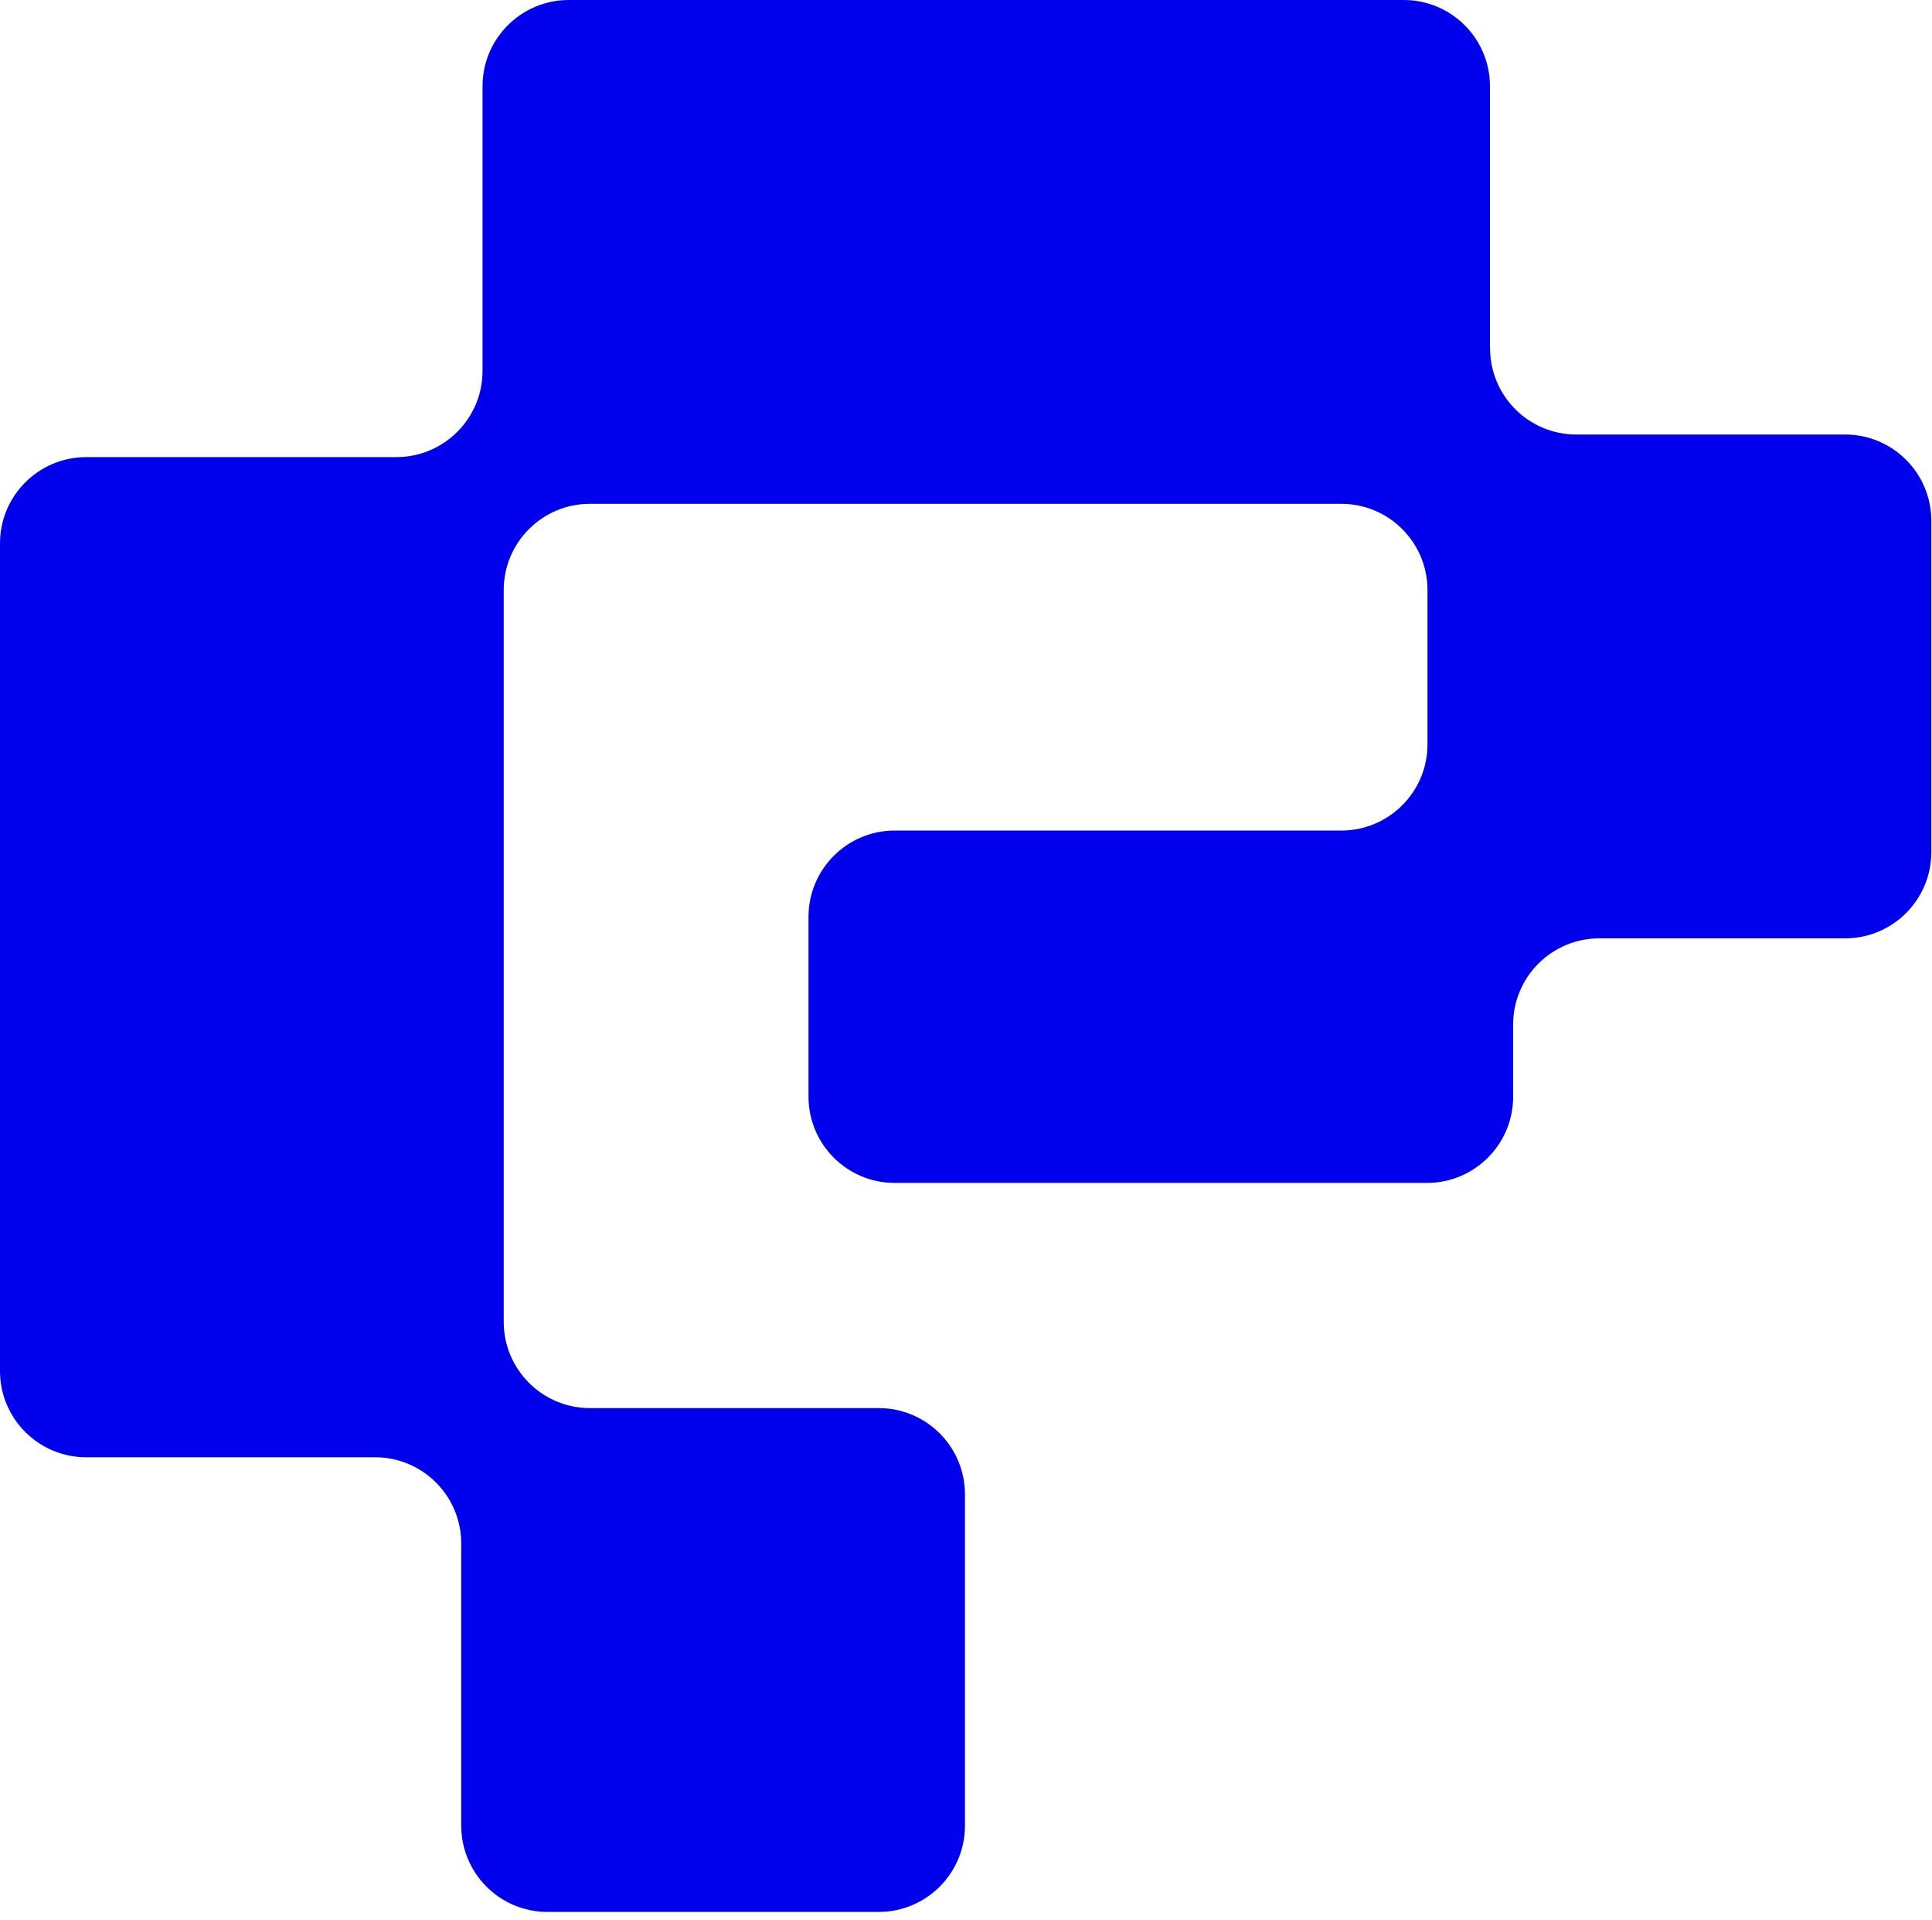 <svg width="160" height="159" viewBox="0 0 160 159" fill="none" xmlns="http://www.w3.org/2000/svg">
<path d="M123.393 28.847V7.142C123.393 3.198 120.196 0 116.252 0H47.103C43.16 0 39.962 3.198 39.962 7.142V30.708C39.962 34.652 36.764 37.849 32.82 37.849H7.142C3.198 37.849 0 41.047 0 44.991V113.519C0 117.463 3.198 120.661 7.142 120.661H31.057C35.001 120.661 38.198 123.858 38.198 127.802V151.165C38.198 155.109 41.396 158.307 45.34 158.307H72.772C76.716 158.307 79.914 155.109 79.914 151.165V123.732C79.914 119.789 76.716 116.591 72.772 116.591H48.857C44.913 116.591 41.716 113.393 41.716 109.449V48.857C41.716 44.913 44.913 41.716 48.857 41.716H111.077C115.021 41.716 118.219 44.913 118.219 48.857V61.629C118.219 65.573 115.021 68.77 111.077 68.77H74.1C70.156 68.77 66.958 71.968 66.958 75.912V90.806C66.958 94.749 70.156 97.947 74.1 97.947H118.17C122.114 97.947 125.312 94.749 125.312 90.806V84.837C125.312 80.893 128.51 77.695 132.454 77.695H152.803C156.747 77.695 159.944 74.497 159.944 70.553V43.121C159.944 39.177 156.747 35.979 152.803 35.979H130.545C126.601 35.979 123.403 32.782 123.403 28.838L123.393 28.847Z" fill="#0000EC"/>
</svg>
